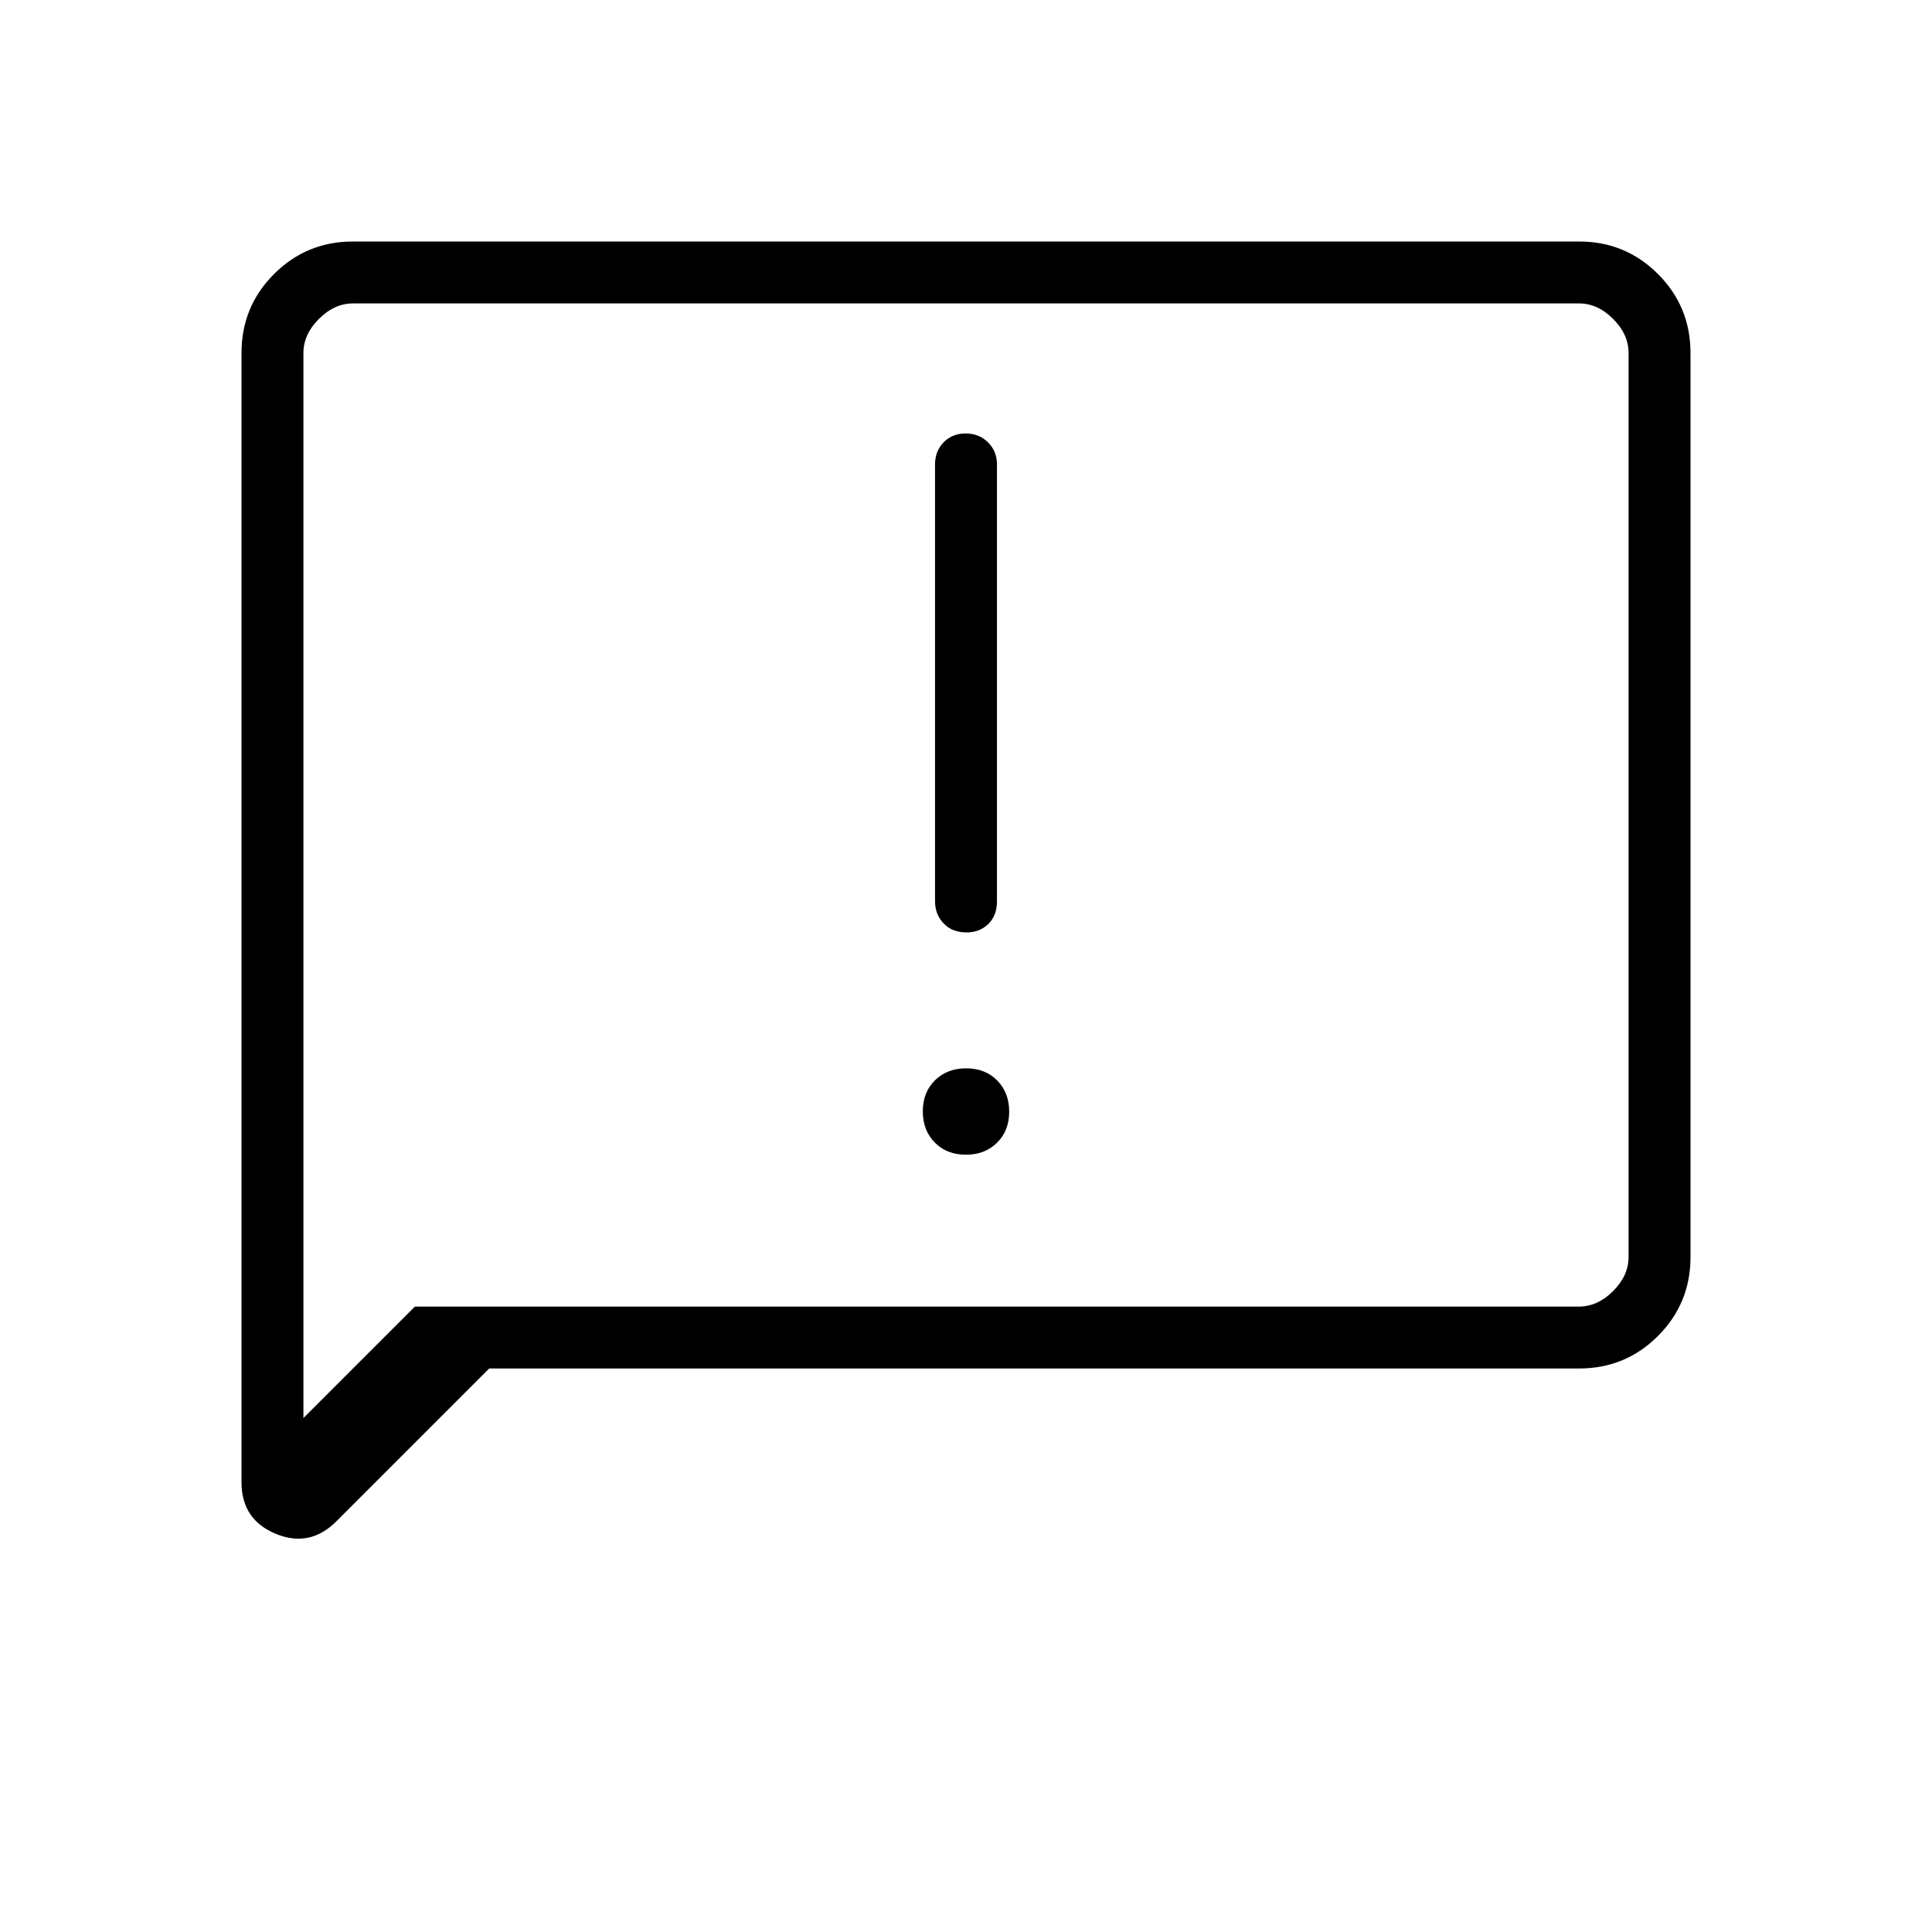 <svg xmlns="http://www.w3.org/2000/svg" width="48" height="48" viewBox="0 -960 960 960"><path d="M479.915-386.231q9.47 0 15.508-5.953 6.039-5.954 6.039-15.423 0-9.47-5.954-15.508-5.953-6.039-15.423-6.039-9.47 0-15.508 5.954-6.039 5.953-6.039 15.423 0 9.469 5.954 15.508 5.953 6.038 15.423 6.038Zm.347-110.461q6.572 0 10.847-4.202 4.276-4.202 4.276-11.183v-217.154q0-6.577-4.458-10.981-4.459-4.403-11.116-4.403t-10.926 4.403q-4.27 4.404-4.27 10.981v217.154q0 3.303 1.163 6.159 1.163 2.857 3.423 5.08t5.047 3.184q2.786.962 6.014.962ZM243.077-280l-75.923 75.924q-13.231 13.23-30.193 6.199Q120-204.908 120-223.538v-561.078q0-23.057 16.163-39.221Q152.327-840 175.384-840h609.232q23.057 0 39.221 16.163Q840-807.673 840-784.616v449.232q0 23.057-16.163 39.221Q807.673-280 784.616-280H243.077Zm-36.924-30.769h578.463q9.23 0 16.923-7.692 7.692-7.693 7.692-16.923v-449.232q0-9.23-7.692-16.923-7.693-7.692-16.923-7.692H175.384q-9.23 0-16.923 7.692-7.692 7.693-7.692 16.923v529.231l55.384-55.384Zm-55.384 0v-498.462 498.462Z"/></svg>